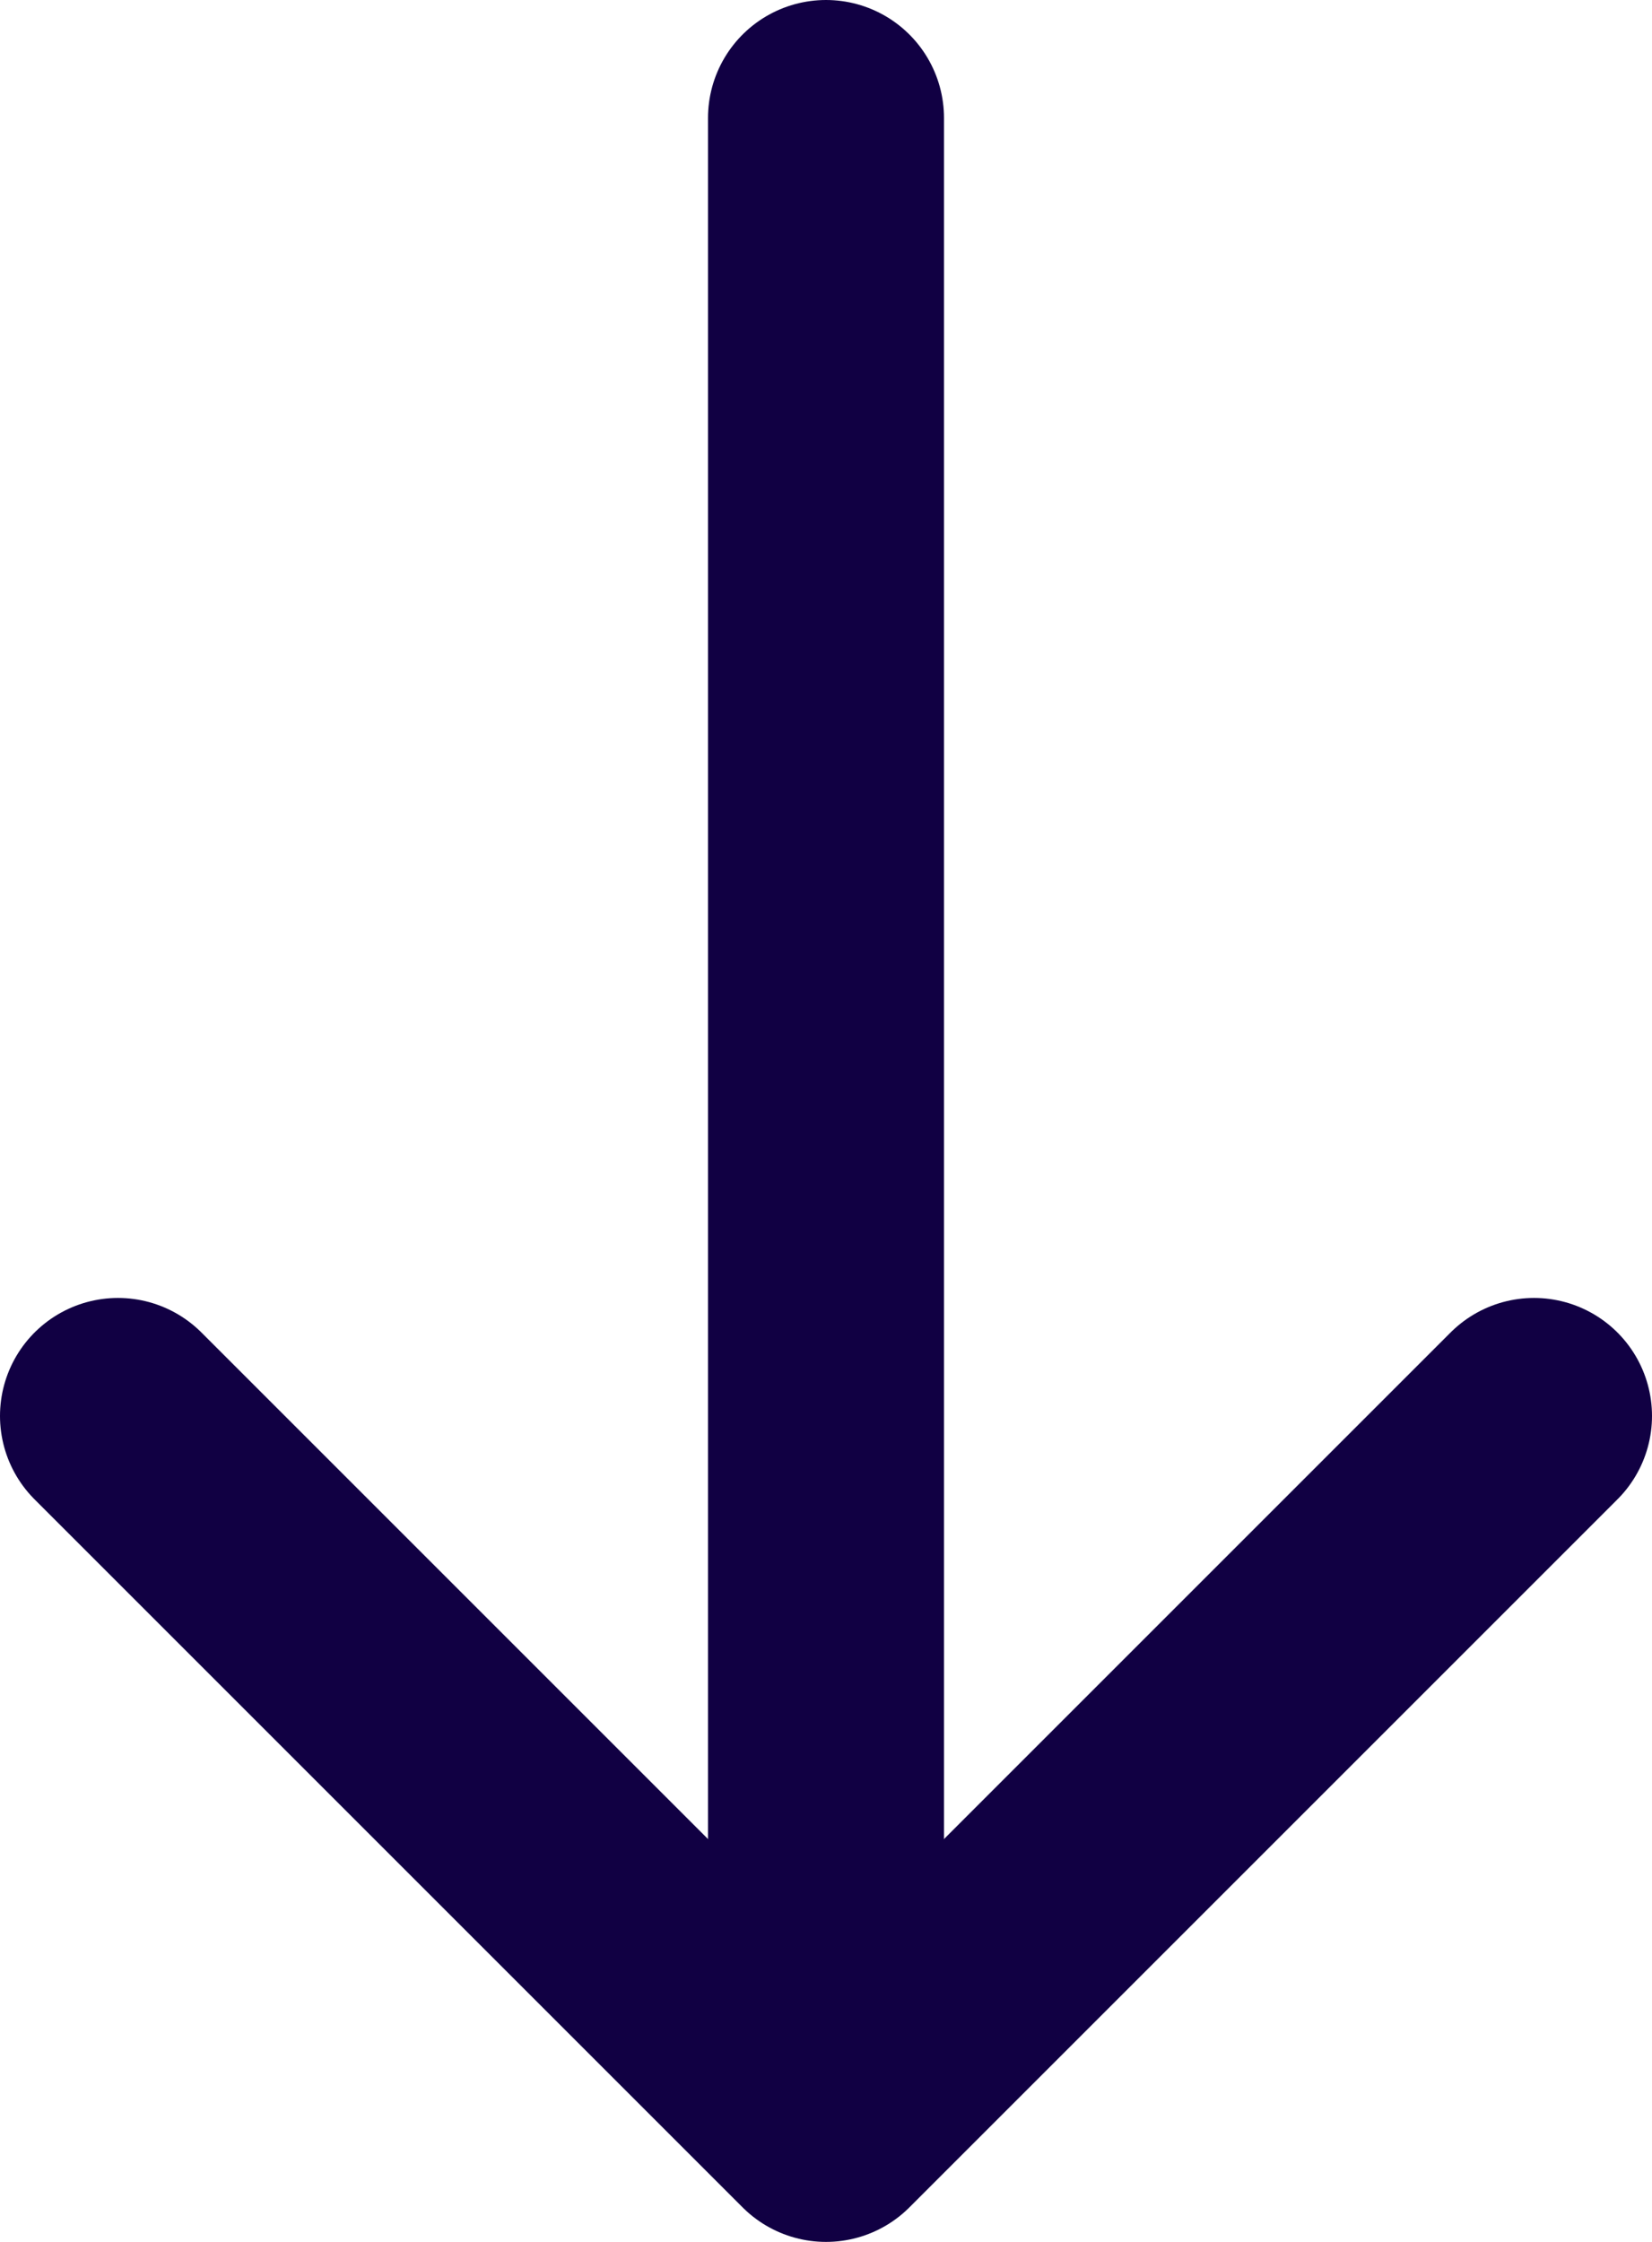 <svg width="14" height="19" viewBox="0 0 14 19" fill="none" xmlns="http://www.w3.org/2000/svg">
<line x1="7" y1="17" x2="7" y2="1" stroke="#110043" stroke-width="2" stroke-linecap="round"/>
<path d="M13 12L7 18L1 12" stroke="#110043" stroke-width="2" stroke-linecap="round" stroke-linejoin="round"/>
</svg>

